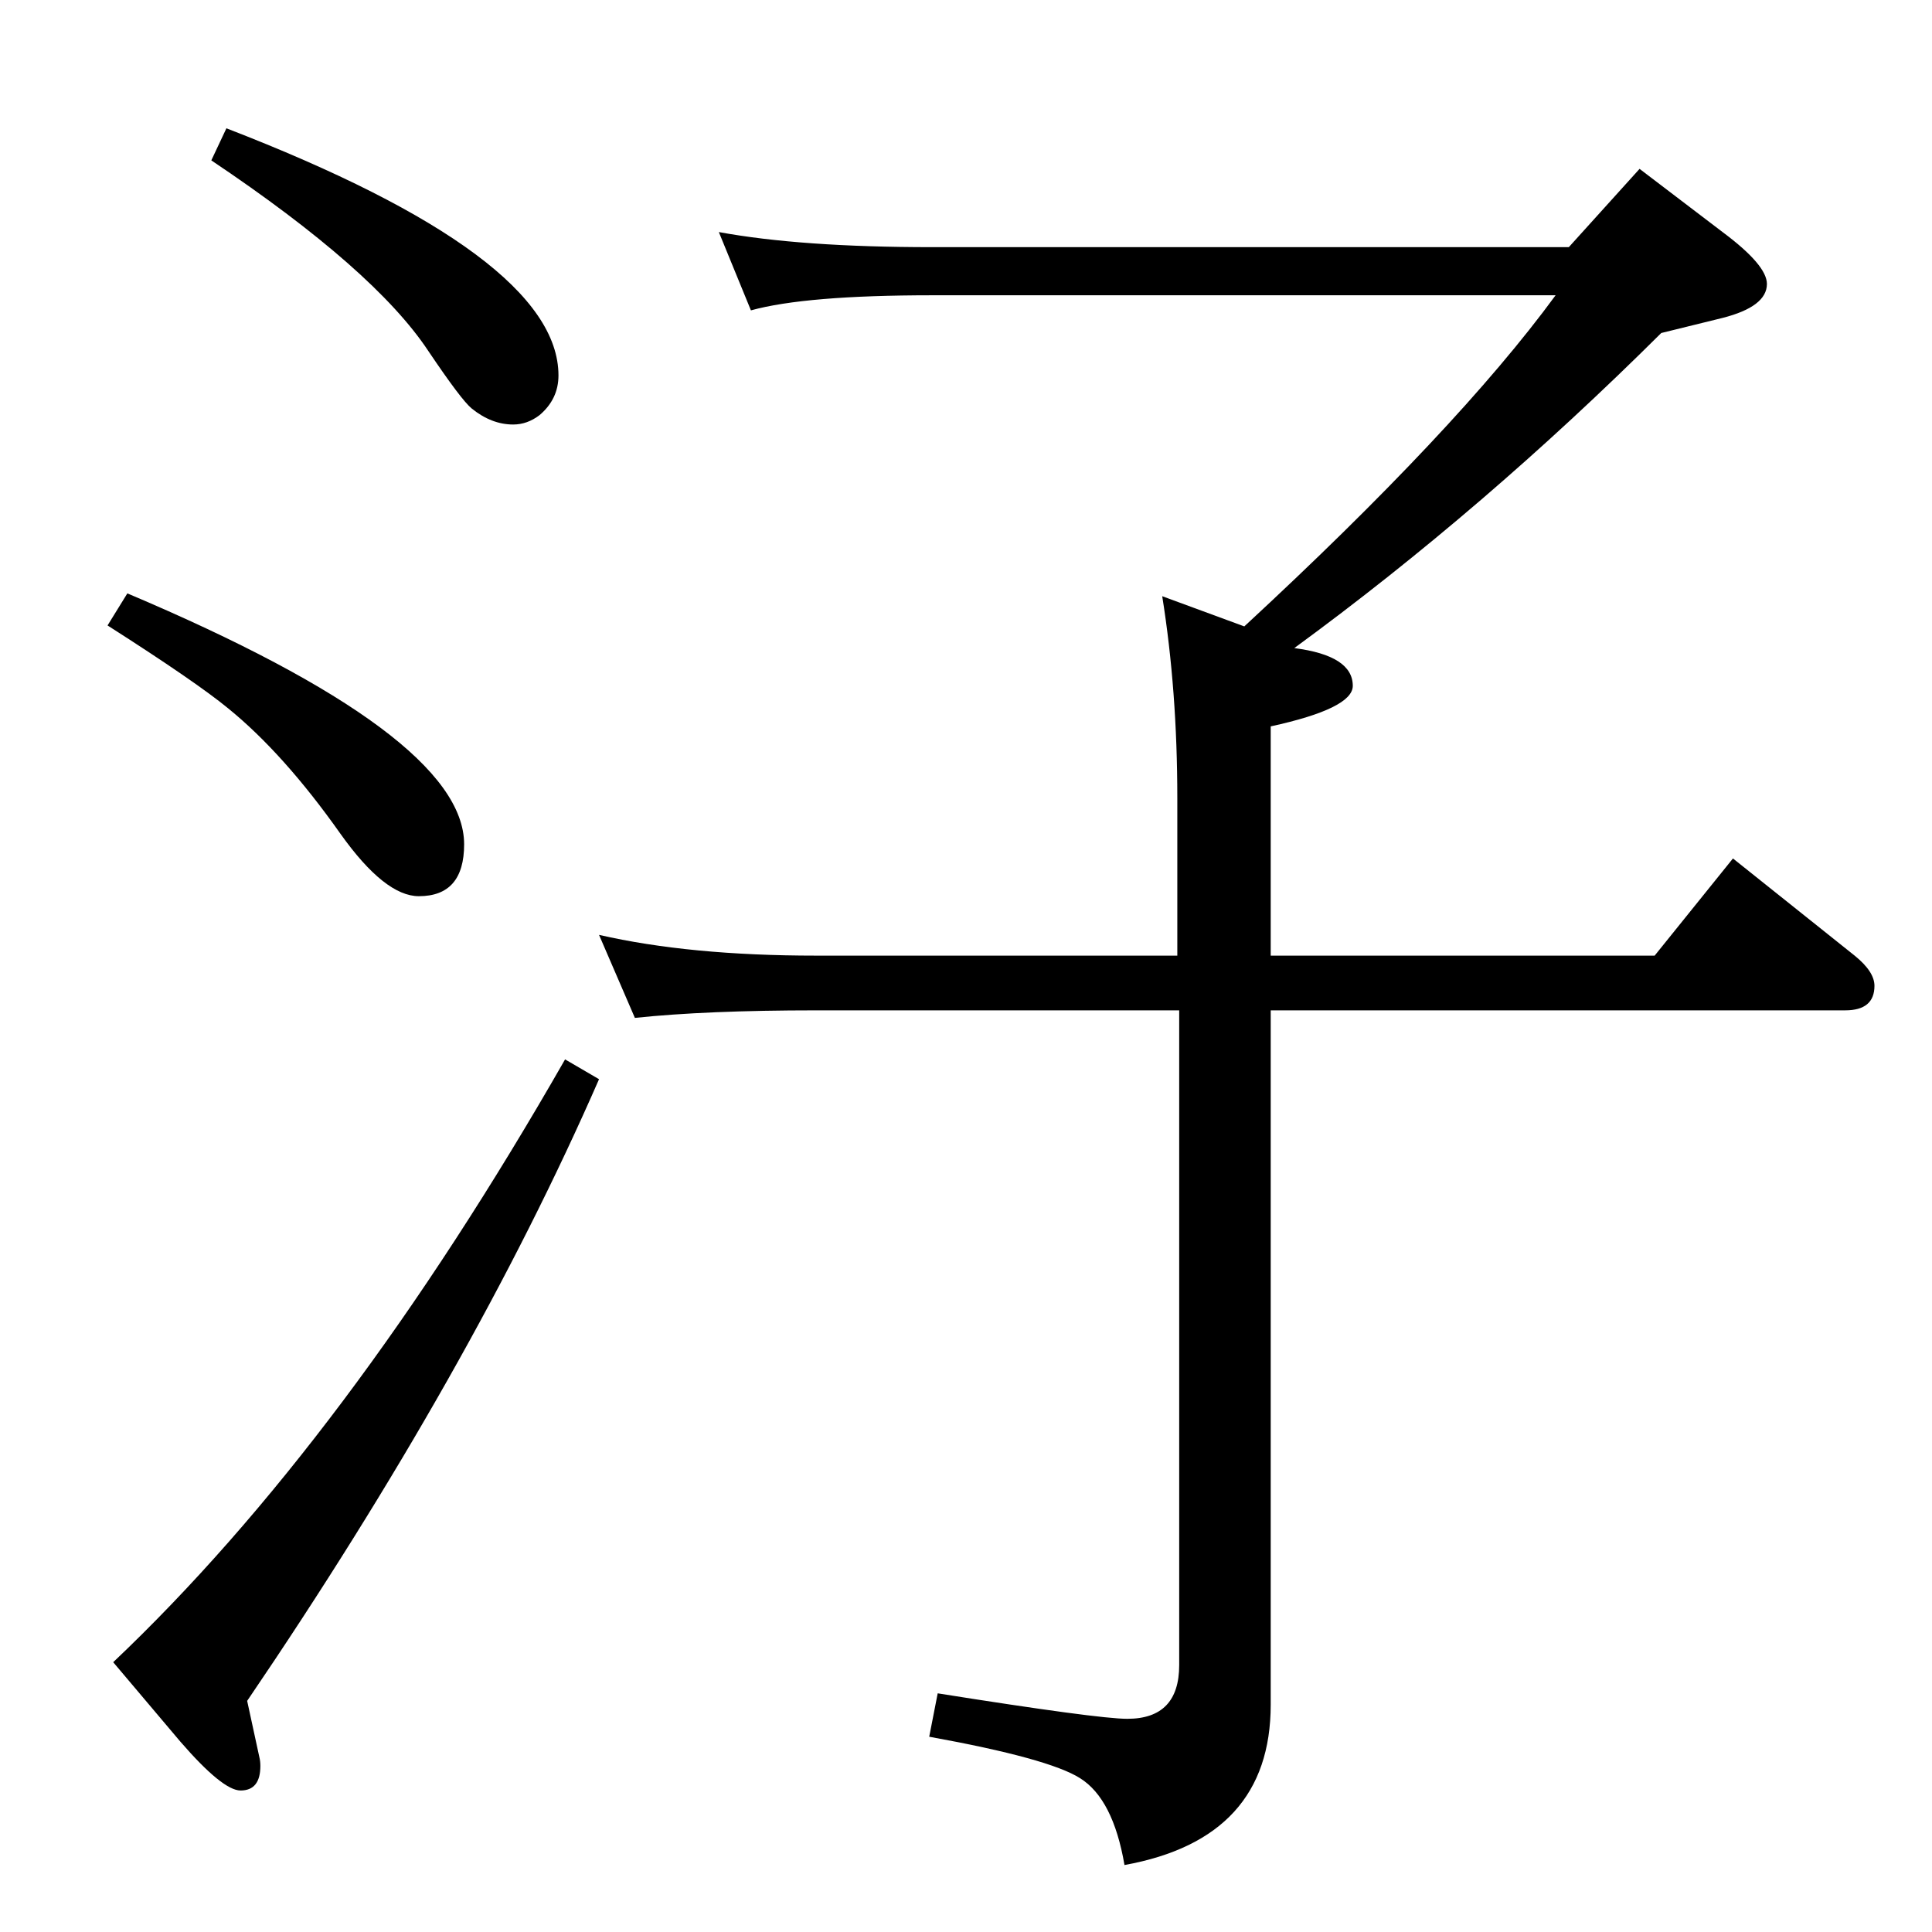 <?xml version="1.0" standalone="no"?>
<!DOCTYPE svg PUBLIC "-//W3C//DTD SVG 1.1//EN" "http://www.w3.org/Graphics/SVG/1.1/DTD/svg11.dtd" >
<svg xmlns="http://www.w3.org/2000/svg" xmlns:xlink="http://www.w3.org/1999/xlink" version="1.1" viewBox="0 -410 2048 2048">
  <g transform="matrix(1 0 0 -1 0 1638)">
   <path fill="currentColor"
d="M762 1802q87 -16 226 -16h675l75 83l88 -67q47 -35 47 -55q0 -24 -47 -36l-65 -16q-188 -187 -389 -334q62 -8 62 -40q0 -24 -87 -43v-243h407l83 103l129 -103q21 -17 21 -32q0 -26 -31 -26h-609v-736q0 -142 -155 -170q-12 70 -47 92q-33 21 -160 44l9 46
q170 -27 201 -27q55 0 55 57v694h-385q-116 0 -192 -8l-38 88q96 -22 230 -22h383v167q0 114 -16 214l87 -32q226 209 330 351h-661q-134 0 -192 -16zM599 925l36 -21q-135 -309 -373 -659l13 -60q1 -4 1 -9q0 -26 -21 -26q-19 0 -64 52l-71 84q248 235 479 639zM135 1419
q357 -151 357 -266q0 -55 -48 -55q-36 0 -83 66q-60 85 -119 133q-34 28 -128 88zM240 1912q352 -136 352 -262q0 -25 -20 -42q-13 -10 -28 -10q-23 0 -44 17q-11 9 -46 61q-57 86 -230 202z" />
  </g>

</svg>

